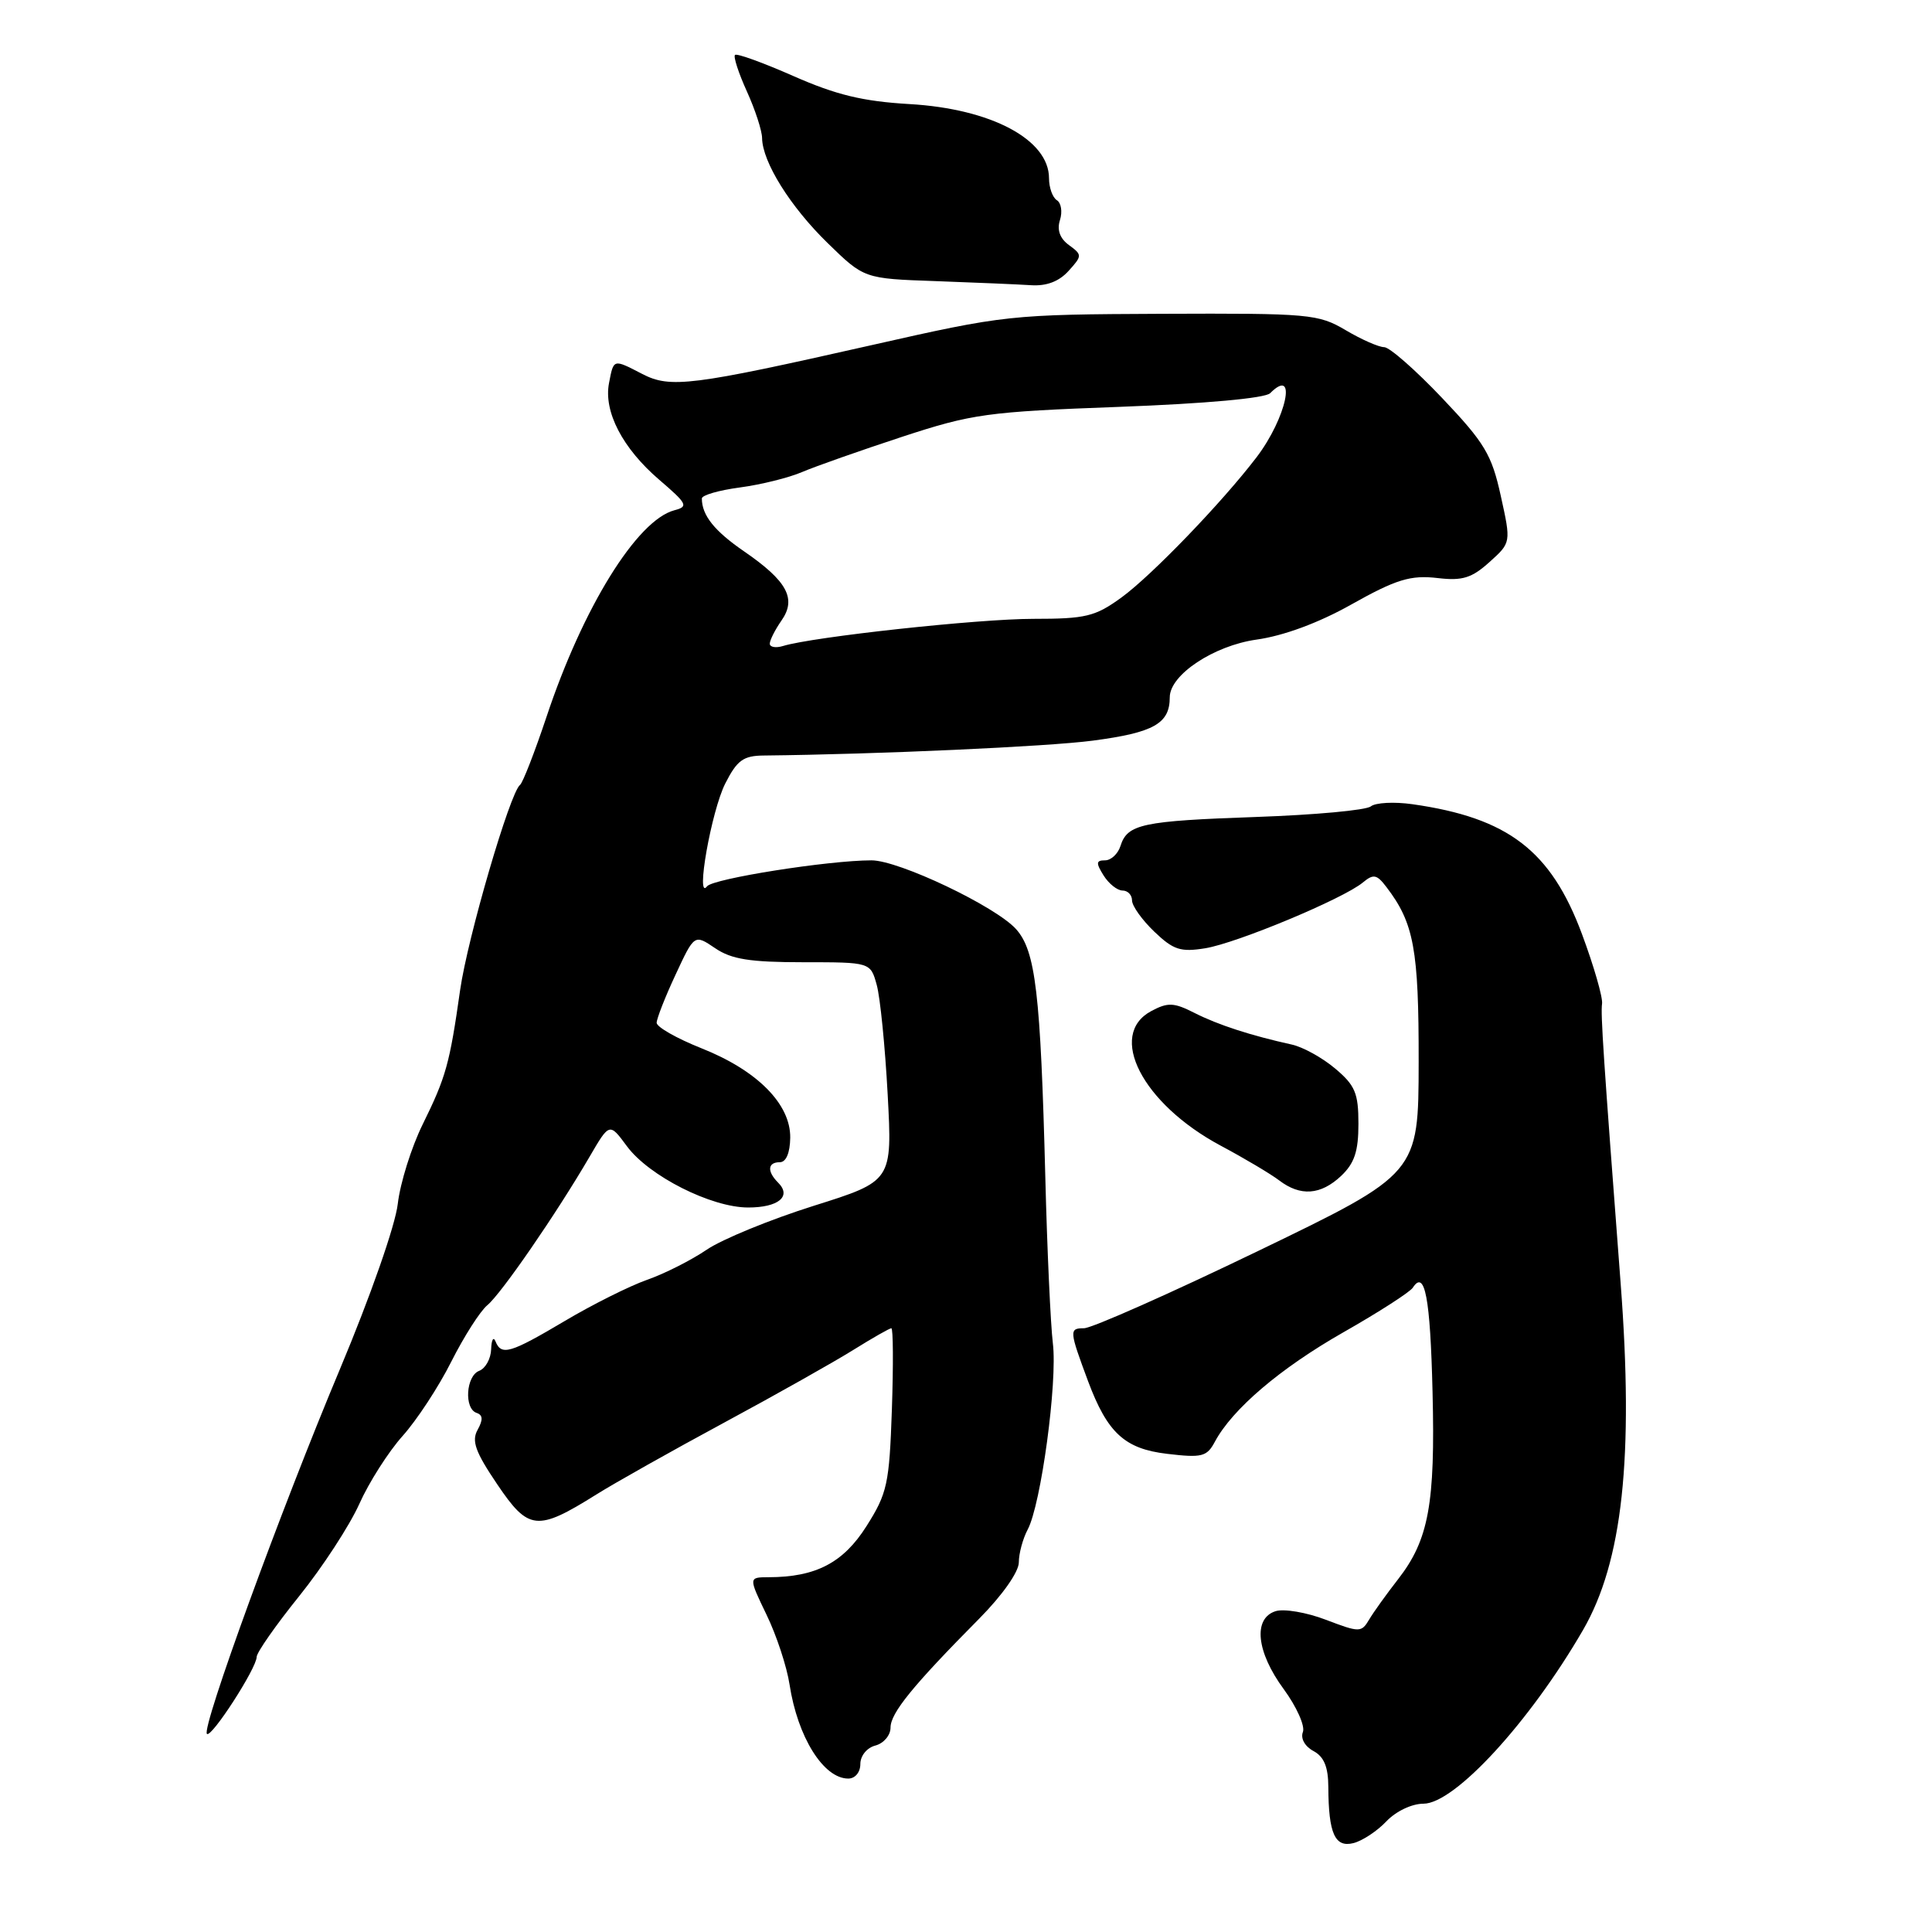 <?xml version="1.0" encoding="UTF-8" standalone="no"?>
<!DOCTYPE svg PUBLIC "-//W3C//DTD SVG 1.1//EN" "http://www.w3.org/Graphics/SVG/1.1/DTD/svg11.dtd" >
<svg xmlns="http://www.w3.org/2000/svg" xmlns:xlink="http://www.w3.org/1999/xlink" version="1.1" viewBox="0 0 256 256">
 <g >
 <path fill="currentColor"
d=" M 183.70 241.34 C 184.96 240.01 187.07 239.00 188.61 239.00 C 192.75 239.00 202.68 228.20 209.75 216.00 C 215.00 206.94 216.50 193.11 214.74 170.00 C 212.46 140.02 212.08 134.36 212.28 133.00 C 212.40 132.18 211.20 128.02 209.62 123.77 C 205.50 112.70 199.83 108.36 187.14 106.56 C 184.74 106.22 182.26 106.35 181.64 106.85 C 181.01 107.36 174.20 107.98 166.50 108.25 C 151.34 108.78 149.39 109.19 148.47 112.09 C 148.14 113.14 147.22 114.00 146.42 114.00 C 145.23 114.00 145.20 114.35 146.23 116.00 C 146.92 117.10 148.05 118.00 148.74 118.00 C 149.43 118.00 150.00 118.59 150.00 119.31 C 150.00 120.04 151.33 121.90 152.95 123.45 C 155.48 125.87 156.43 126.18 159.70 125.65 C 163.89 124.97 177.99 119.09 180.58 116.94 C 181.99 115.77 182.43 115.85 183.71 117.54 C 187.36 122.31 188.00 125.80 187.98 140.72 C 187.96 155.50 187.96 155.50 166.73 165.75 C 155.05 171.39 144.66 176.00 143.63 176.00 C 141.65 176.00 141.68 176.31 144.18 183.03 C 146.74 189.87 149.03 191.98 154.65 192.64 C 159.26 193.19 159.92 193.02 160.97 191.05 C 163.29 186.71 169.63 181.31 178.00 176.54 C 182.68 173.88 186.81 171.22 187.20 170.63 C 188.80 168.16 189.52 171.92 189.82 184.45 C 190.19 199.27 189.31 204.05 185.25 209.26 C 183.74 211.20 182.01 213.60 181.42 214.60 C 180.39 216.33 180.16 216.33 175.69 214.63 C 173.14 213.65 170.13 213.14 169.02 213.49 C 166.01 214.45 166.47 218.88 170.10 223.82 C 171.80 226.14 172.95 228.70 172.64 229.50 C 172.31 230.35 172.90 231.41 174.04 232.02 C 175.44 232.77 176.00 234.13 176.01 236.79 C 176.04 242.96 176.88 244.84 179.34 244.22 C 180.53 243.92 182.49 242.62 183.70 241.34 Z  M 114.00 233.74 C 114.00 232.65 114.87 231.58 116.00 231.29 C 117.10 231.00 118.00 229.93 118.00 228.92 C 118.00 226.99 120.93 223.38 129.75 214.48 C 132.82 211.38 135.00 208.28 135.00 207.02 C 135.00 205.84 135.53 203.89 136.17 202.68 C 137.94 199.38 140.14 183.10 139.51 178.00 C 139.21 175.53 138.75 165.62 138.51 156.00 C 137.88 131.55 137.22 126.01 134.64 123.12 C 131.93 120.10 119.11 114.00 115.48 114.00 C 109.79 114.00 94.47 116.42 93.69 117.44 C 92.13 119.49 94.26 107.46 96.10 103.82 C 97.67 100.73 98.49 100.13 101.23 100.11 C 116.25 99.95 138.82 98.93 144.79 98.14 C 152.90 97.07 155.00 95.88 155.00 92.39 C 155.00 89.42 160.83 85.55 166.50 84.75 C 170.08 84.25 174.73 82.53 179.00 80.13 C 185.00 76.76 186.91 76.17 190.54 76.60 C 193.77 76.98 195.02 76.59 197.36 74.48 C 200.23 71.90 200.23 71.90 198.86 65.70 C 197.66 60.24 196.74 58.69 191.10 52.75 C 187.58 49.04 184.12 46.00 183.41 46.00 C 182.70 46.00 180.40 44.99 178.31 43.75 C 174.68 41.61 173.54 41.50 154.00 41.58 C 133.79 41.67 133.24 41.72 115.50 45.73 C 91.60 51.13 88.82 51.48 85.10 49.55 C 81.23 47.55 81.32 47.53 80.70 50.75 C 79.96 54.54 82.49 59.40 87.35 63.57 C 91.06 66.75 91.25 67.12 89.37 67.61 C 84.41 68.91 77.24 80.48 72.41 95.00 C 70.85 99.67 69.27 103.72 68.91 104.00 C 67.58 105.00 61.96 124.26 60.97 131.18 C 59.58 140.98 59.10 142.71 56.00 149.00 C 54.51 152.03 53.03 156.75 52.71 159.50 C 52.39 162.35 49.09 171.77 45.05 181.40 C 37.23 200.02 26.66 229.00 27.42 229.75 C 28.00 230.33 34.00 221.05 34.01 219.55 C 34.01 218.97 36.54 215.35 39.64 211.50 C 42.74 207.65 46.32 202.15 47.61 199.28 C 48.89 196.41 51.48 192.36 53.34 190.28 C 55.21 188.20 58.12 183.77 59.79 180.44 C 61.47 177.11 63.62 173.73 64.58 172.94 C 66.42 171.42 73.71 160.84 78.13 153.26 C 80.76 148.75 80.76 148.75 83.07 151.88 C 85.99 155.83 94.24 160.00 99.14 160.00 C 103.14 160.00 104.93 158.53 103.11 156.71 C 101.61 155.21 101.71 154.00 103.33 154.00 C 104.16 154.00 104.68 152.77 104.71 150.75 C 104.76 146.29 100.34 141.83 92.92 138.89 C 89.66 137.59 87.00 136.08 87.01 135.52 C 87.02 134.96 88.14 132.09 89.52 129.14 C 92.01 123.78 92.01 123.78 94.76 125.64 C 96.92 127.11 99.37 127.50 106.42 127.50 C 115.34 127.50 115.34 127.50 116.17 130.50 C 116.63 132.15 117.28 138.68 117.62 145.00 C 118.24 156.50 118.24 156.50 107.81 159.78 C 102.07 161.59 95.70 164.20 93.66 165.58 C 91.62 166.97 88.05 168.78 85.72 169.59 C 83.40 170.41 78.50 172.86 74.83 175.04 C 67.61 179.32 66.44 179.67 65.66 177.75 C 65.38 177.06 65.12 177.53 65.08 178.78 C 65.04 180.04 64.33 181.32 63.50 181.64 C 61.74 182.31 61.47 186.66 63.16 187.22 C 63.99 187.50 64.02 188.13 63.29 189.45 C 62.46 190.93 62.98 192.38 65.88 196.67 C 70.03 202.82 71.17 202.94 79.00 198.04 C 81.47 196.49 89.12 192.19 96.00 188.48 C 102.88 184.77 110.56 180.44 113.09 178.86 C 115.61 177.29 117.87 176.00 118.11 176.00 C 118.35 176.00 118.38 180.84 118.18 186.75 C 117.84 196.65 117.57 197.87 114.81 202.23 C 111.74 207.08 108.10 208.98 101.84 208.99 C 99.18 209.00 99.18 209.00 101.57 213.96 C 102.89 216.68 104.26 220.84 104.62 223.21 C 105.69 230.18 109.12 235.67 112.40 235.67 C 113.31 235.67 114.00 234.84 114.00 233.74 Z  M 177.69 155.83 C 179.47 154.15 180.00 152.57 180.00 148.91 C 180.00 144.85 179.56 143.81 176.92 141.59 C 175.23 140.16 172.64 138.73 171.17 138.41 C 165.74 137.21 161.42 135.81 158.30 134.23 C 155.55 132.83 154.76 132.79 152.55 133.97 C 146.67 137.12 151.36 146.23 161.70 151.78 C 164.89 153.48 168.40 155.57 169.50 156.41 C 172.31 158.55 174.99 158.36 177.69 155.83 Z  M 141.58 35.91 C 143.41 33.89 143.41 33.77 141.65 32.48 C 140.44 31.60 140.03 30.47 140.45 29.16 C 140.80 28.06 140.61 26.88 140.04 26.53 C 139.47 26.17 139.00 24.86 139.00 23.62 C 139.00 18.49 131.33 14.41 120.50 13.79 C 114.34 13.43 110.81 12.58 105.16 10.09 C 101.12 8.31 97.63 7.04 97.39 7.28 C 97.16 7.51 97.86 9.68 98.96 12.10 C 100.06 14.52 100.97 17.31 100.98 18.29 C 101.02 21.46 104.71 27.38 109.67 32.21 C 114.50 36.92 114.50 36.92 124.00 37.25 C 129.22 37.44 134.89 37.68 136.60 37.79 C 138.66 37.93 140.32 37.30 141.58 35.91 Z  M 102.00 85.29 C 102.00 84.83 102.70 83.45 103.54 82.24 C 105.58 79.34 104.32 77.00 98.61 73.07 C 94.66 70.36 93.00 68.28 93.00 66.05 C 93.00 65.61 95.27 64.96 98.05 64.59 C 100.83 64.22 104.54 63.30 106.30 62.54 C 108.06 61.79 114.00 59.70 119.50 57.89 C 128.84 54.83 130.75 54.56 148.35 53.91 C 159.78 53.48 167.63 52.77 168.30 52.10 C 171.94 48.46 170.47 55.38 166.50 60.59 C 161.93 66.58 152.61 76.25 148.60 79.17 C 145.11 81.70 143.88 82.00 136.90 82.00 C 129.65 82.00 107.72 84.38 103.75 85.60 C 102.79 85.89 102.00 85.75 102.00 85.29 Z "/>
</g>
</svg>